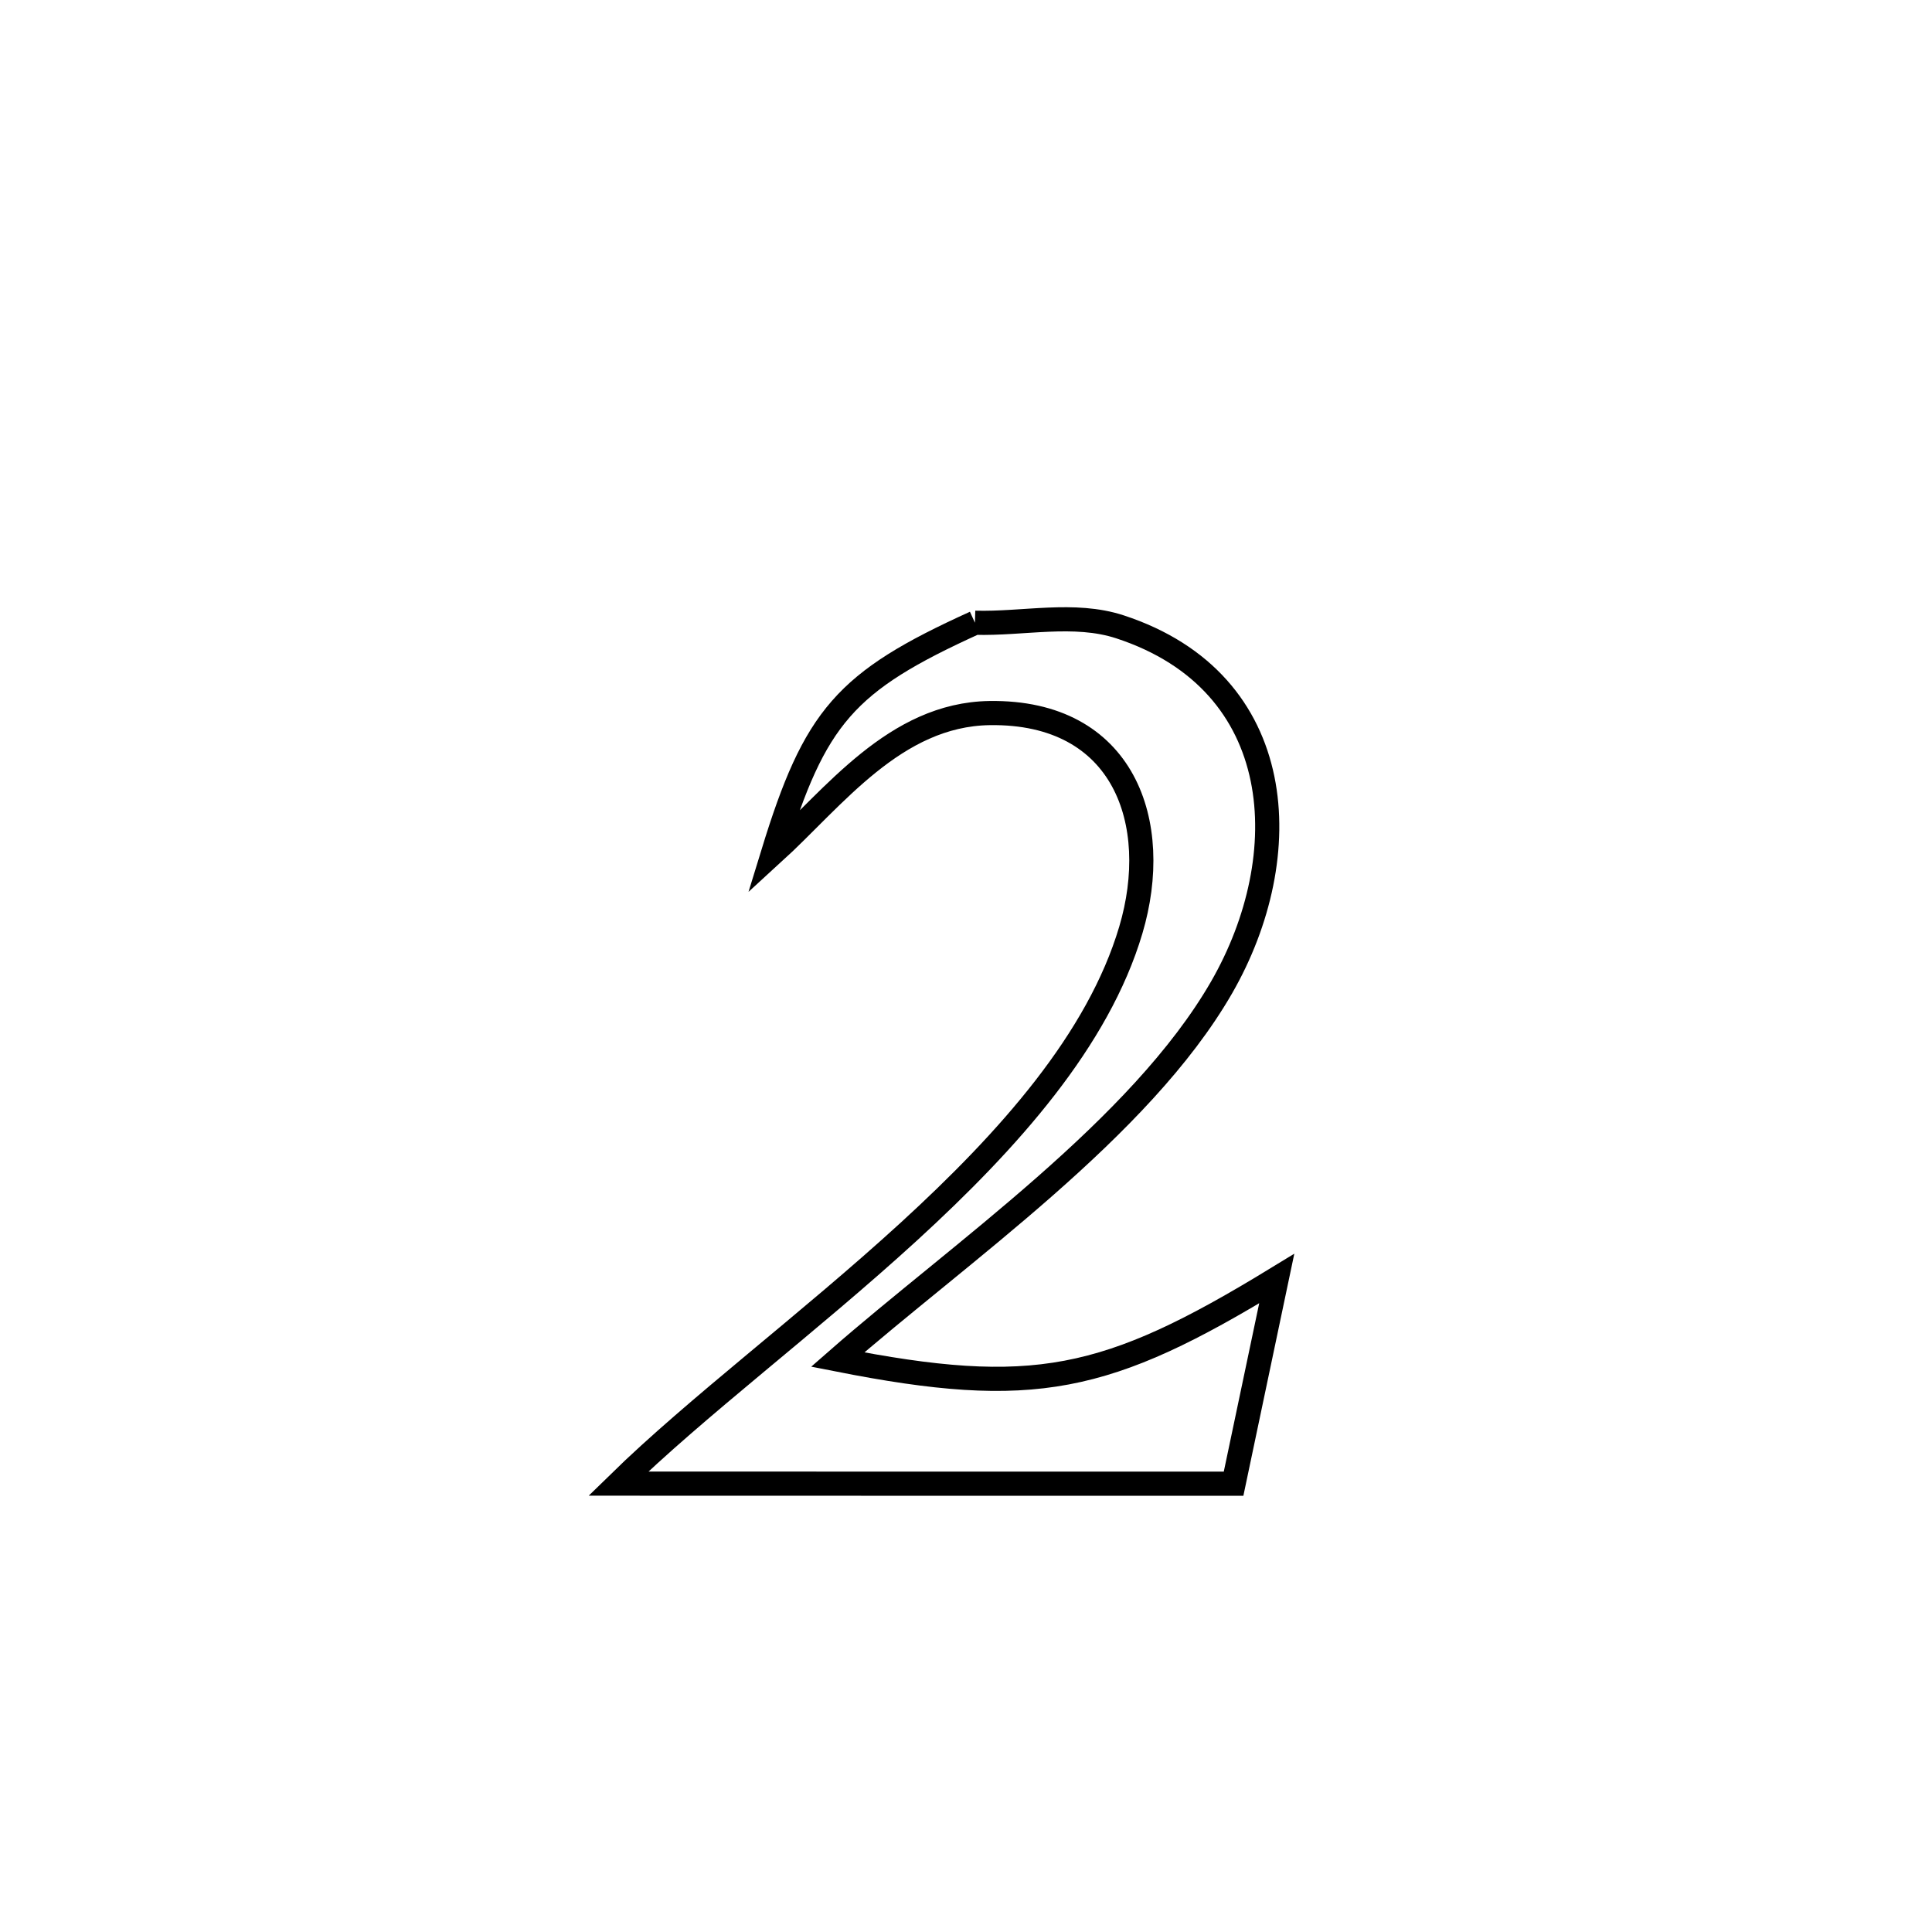 <svg xmlns="http://www.w3.org/2000/svg" viewBox="0.0 0.0 24.0 24.0" height="200px" width="200px"><path fill="none" stroke="black" stroke-width=".3" stroke-opacity="1.0"  filling="0" d="M12.111 7.736 L12.111 7.736 C12.712 7.753 13.342 7.6 13.913 7.787 C16.012 8.475 16.114 10.633 15.175 12.266 C14.165 14.02 11.924 15.56 10.406 16.889 L10.406 16.889 C12.837 17.368 13.743 17.176 15.86 15.883 L15.86 15.883 C15.829 16.03 15.377 18.179 15.324 18.431 L15.324 18.431 C14.05 18.431 12.776 18.431 11.503 18.431 C10.229 18.43 8.955 18.43 7.681 18.43 L7.681 18.43 C8.65 17.482 10.039 16.443 11.288 15.301 C12.536 14.159 13.643 12.915 14.047 11.555 C14.443 10.223 13.965 8.834 12.294 8.858 C11.117 8.875 10.357 9.91 9.603 10.598 L9.603 10.598 C10.124 8.902 10.496 8.469 12.111 7.736 L12.111 7.736"></path></svg>